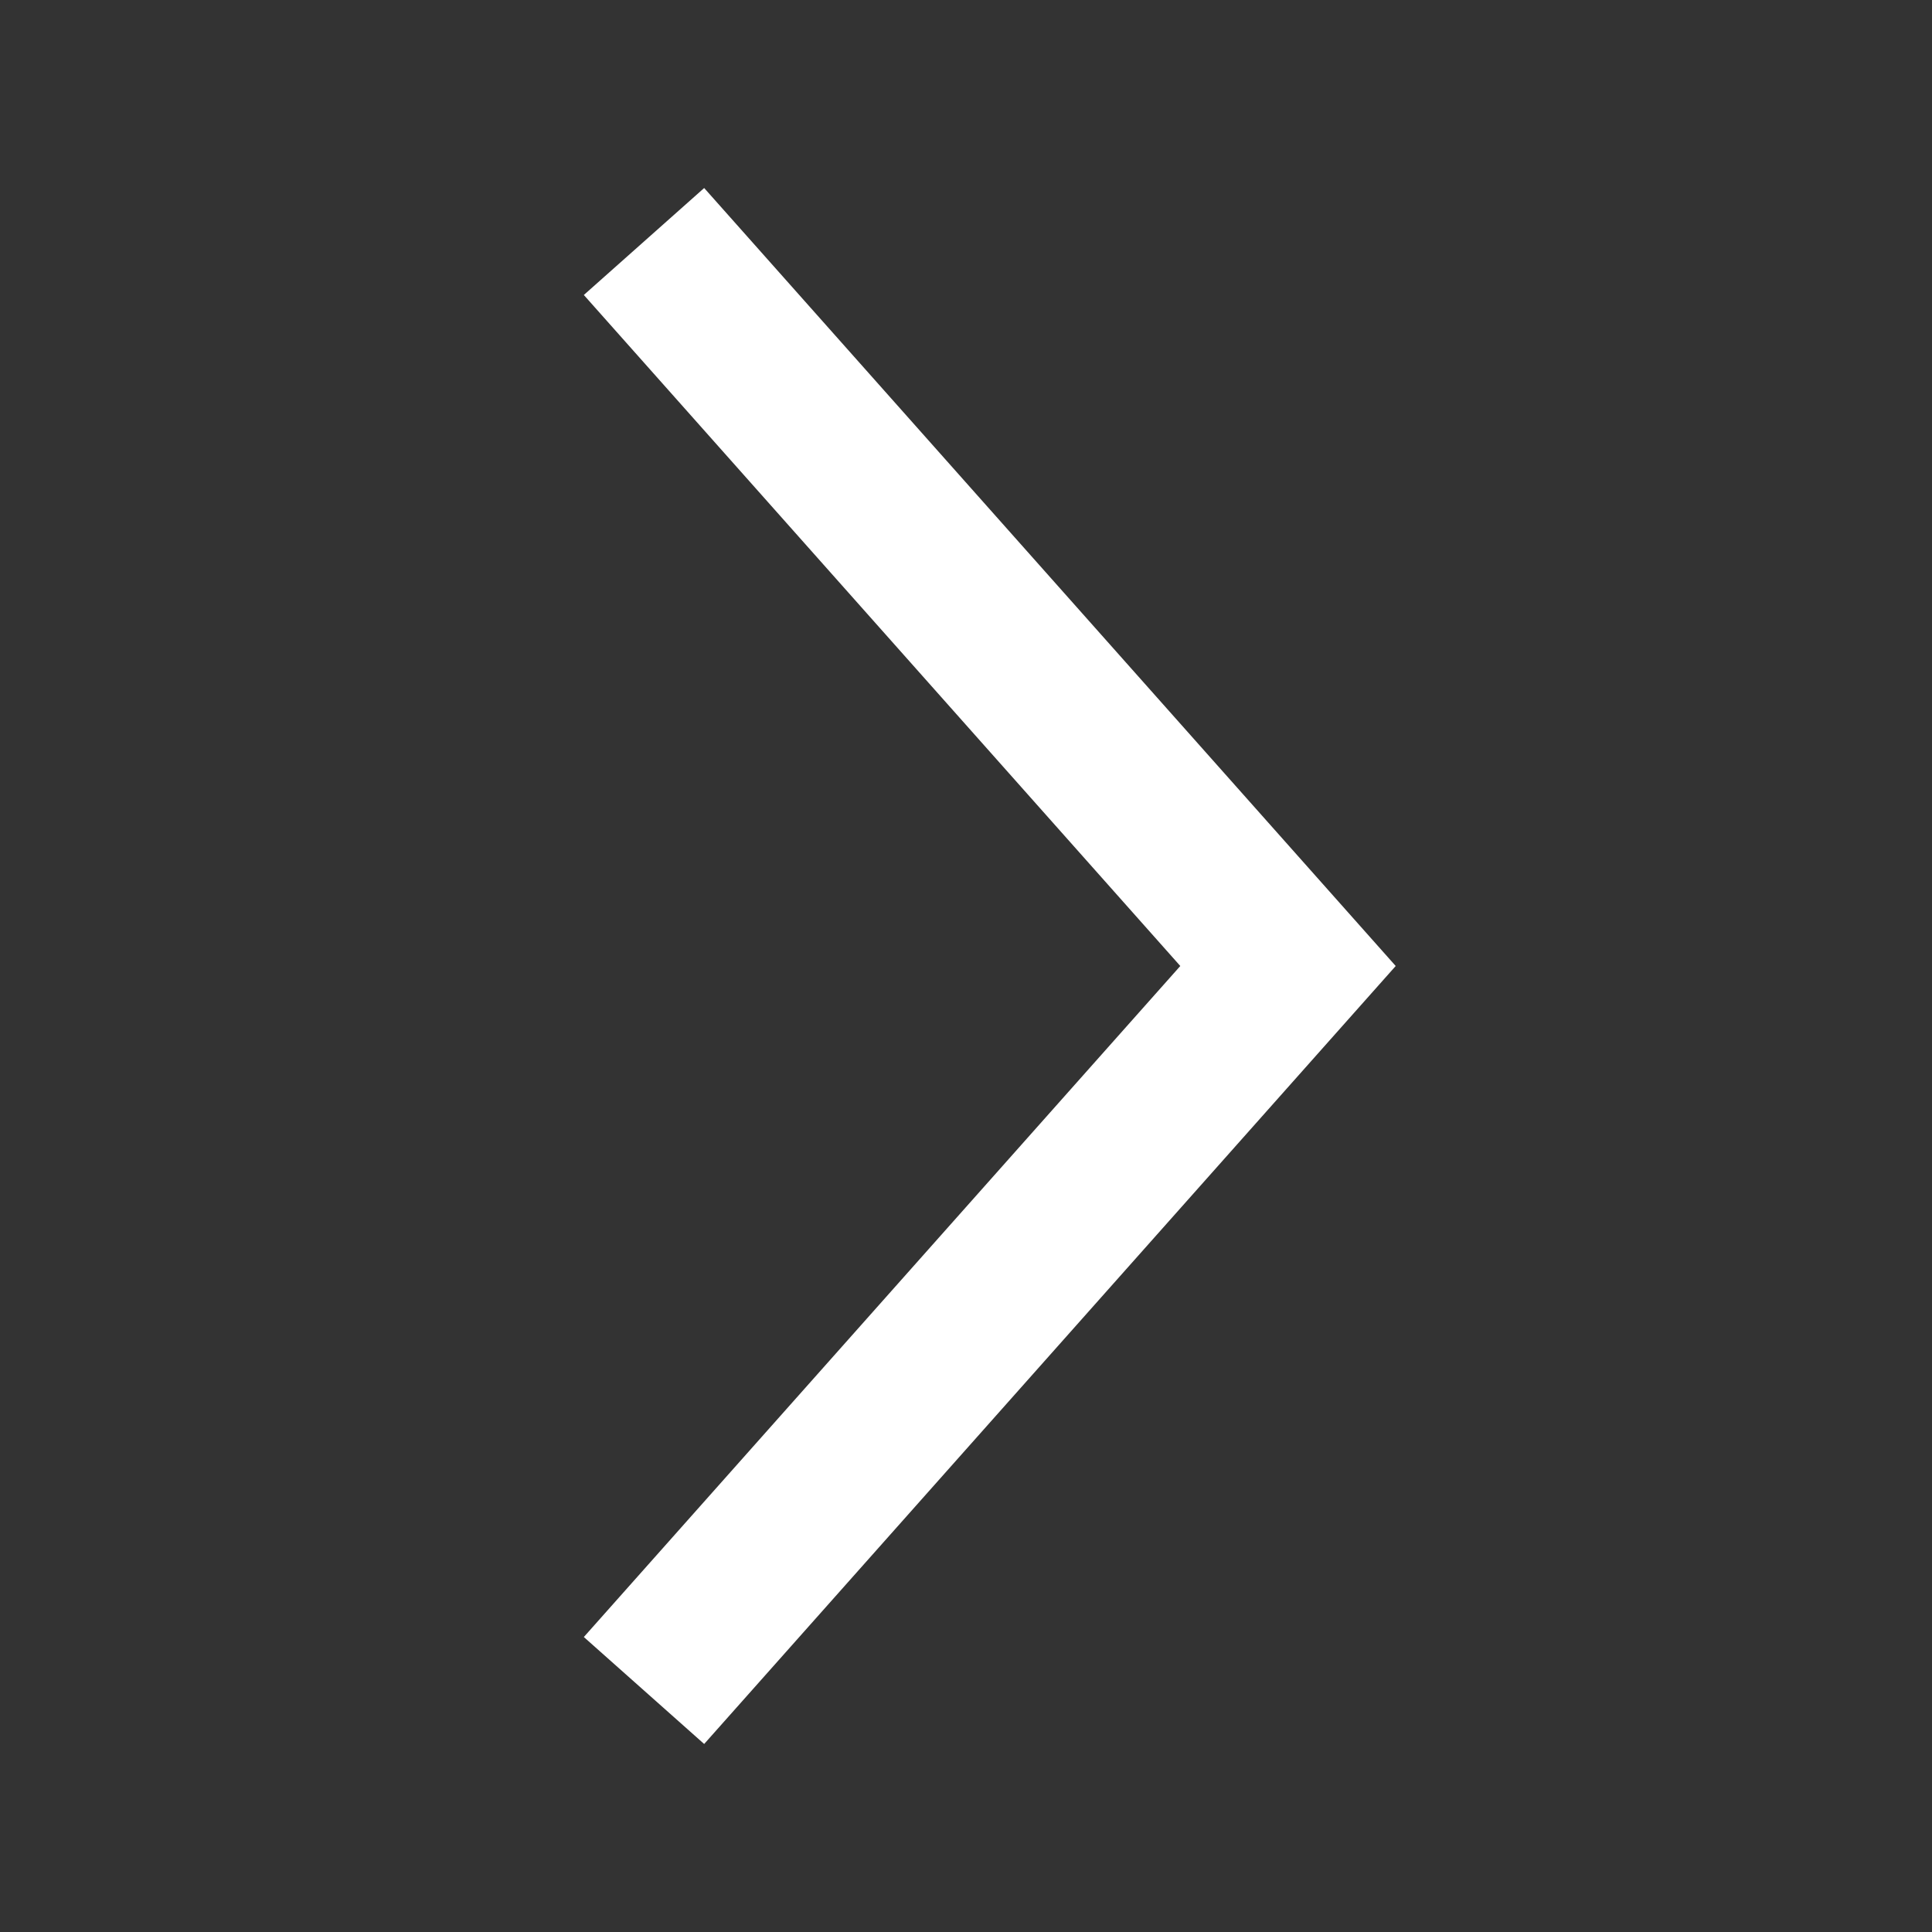 <svg width="24" height="24" viewBox="0 0 24 24" fill="none" xmlns="http://www.w3.org/2000/svg"><rect x="0" y="0" width="24" height="24" fill="#333333" stroke="none"/><path class="svg-stroke" d="M8 3l8 9-8 9" stroke="#fff" stroke-width="2"/></svg>
